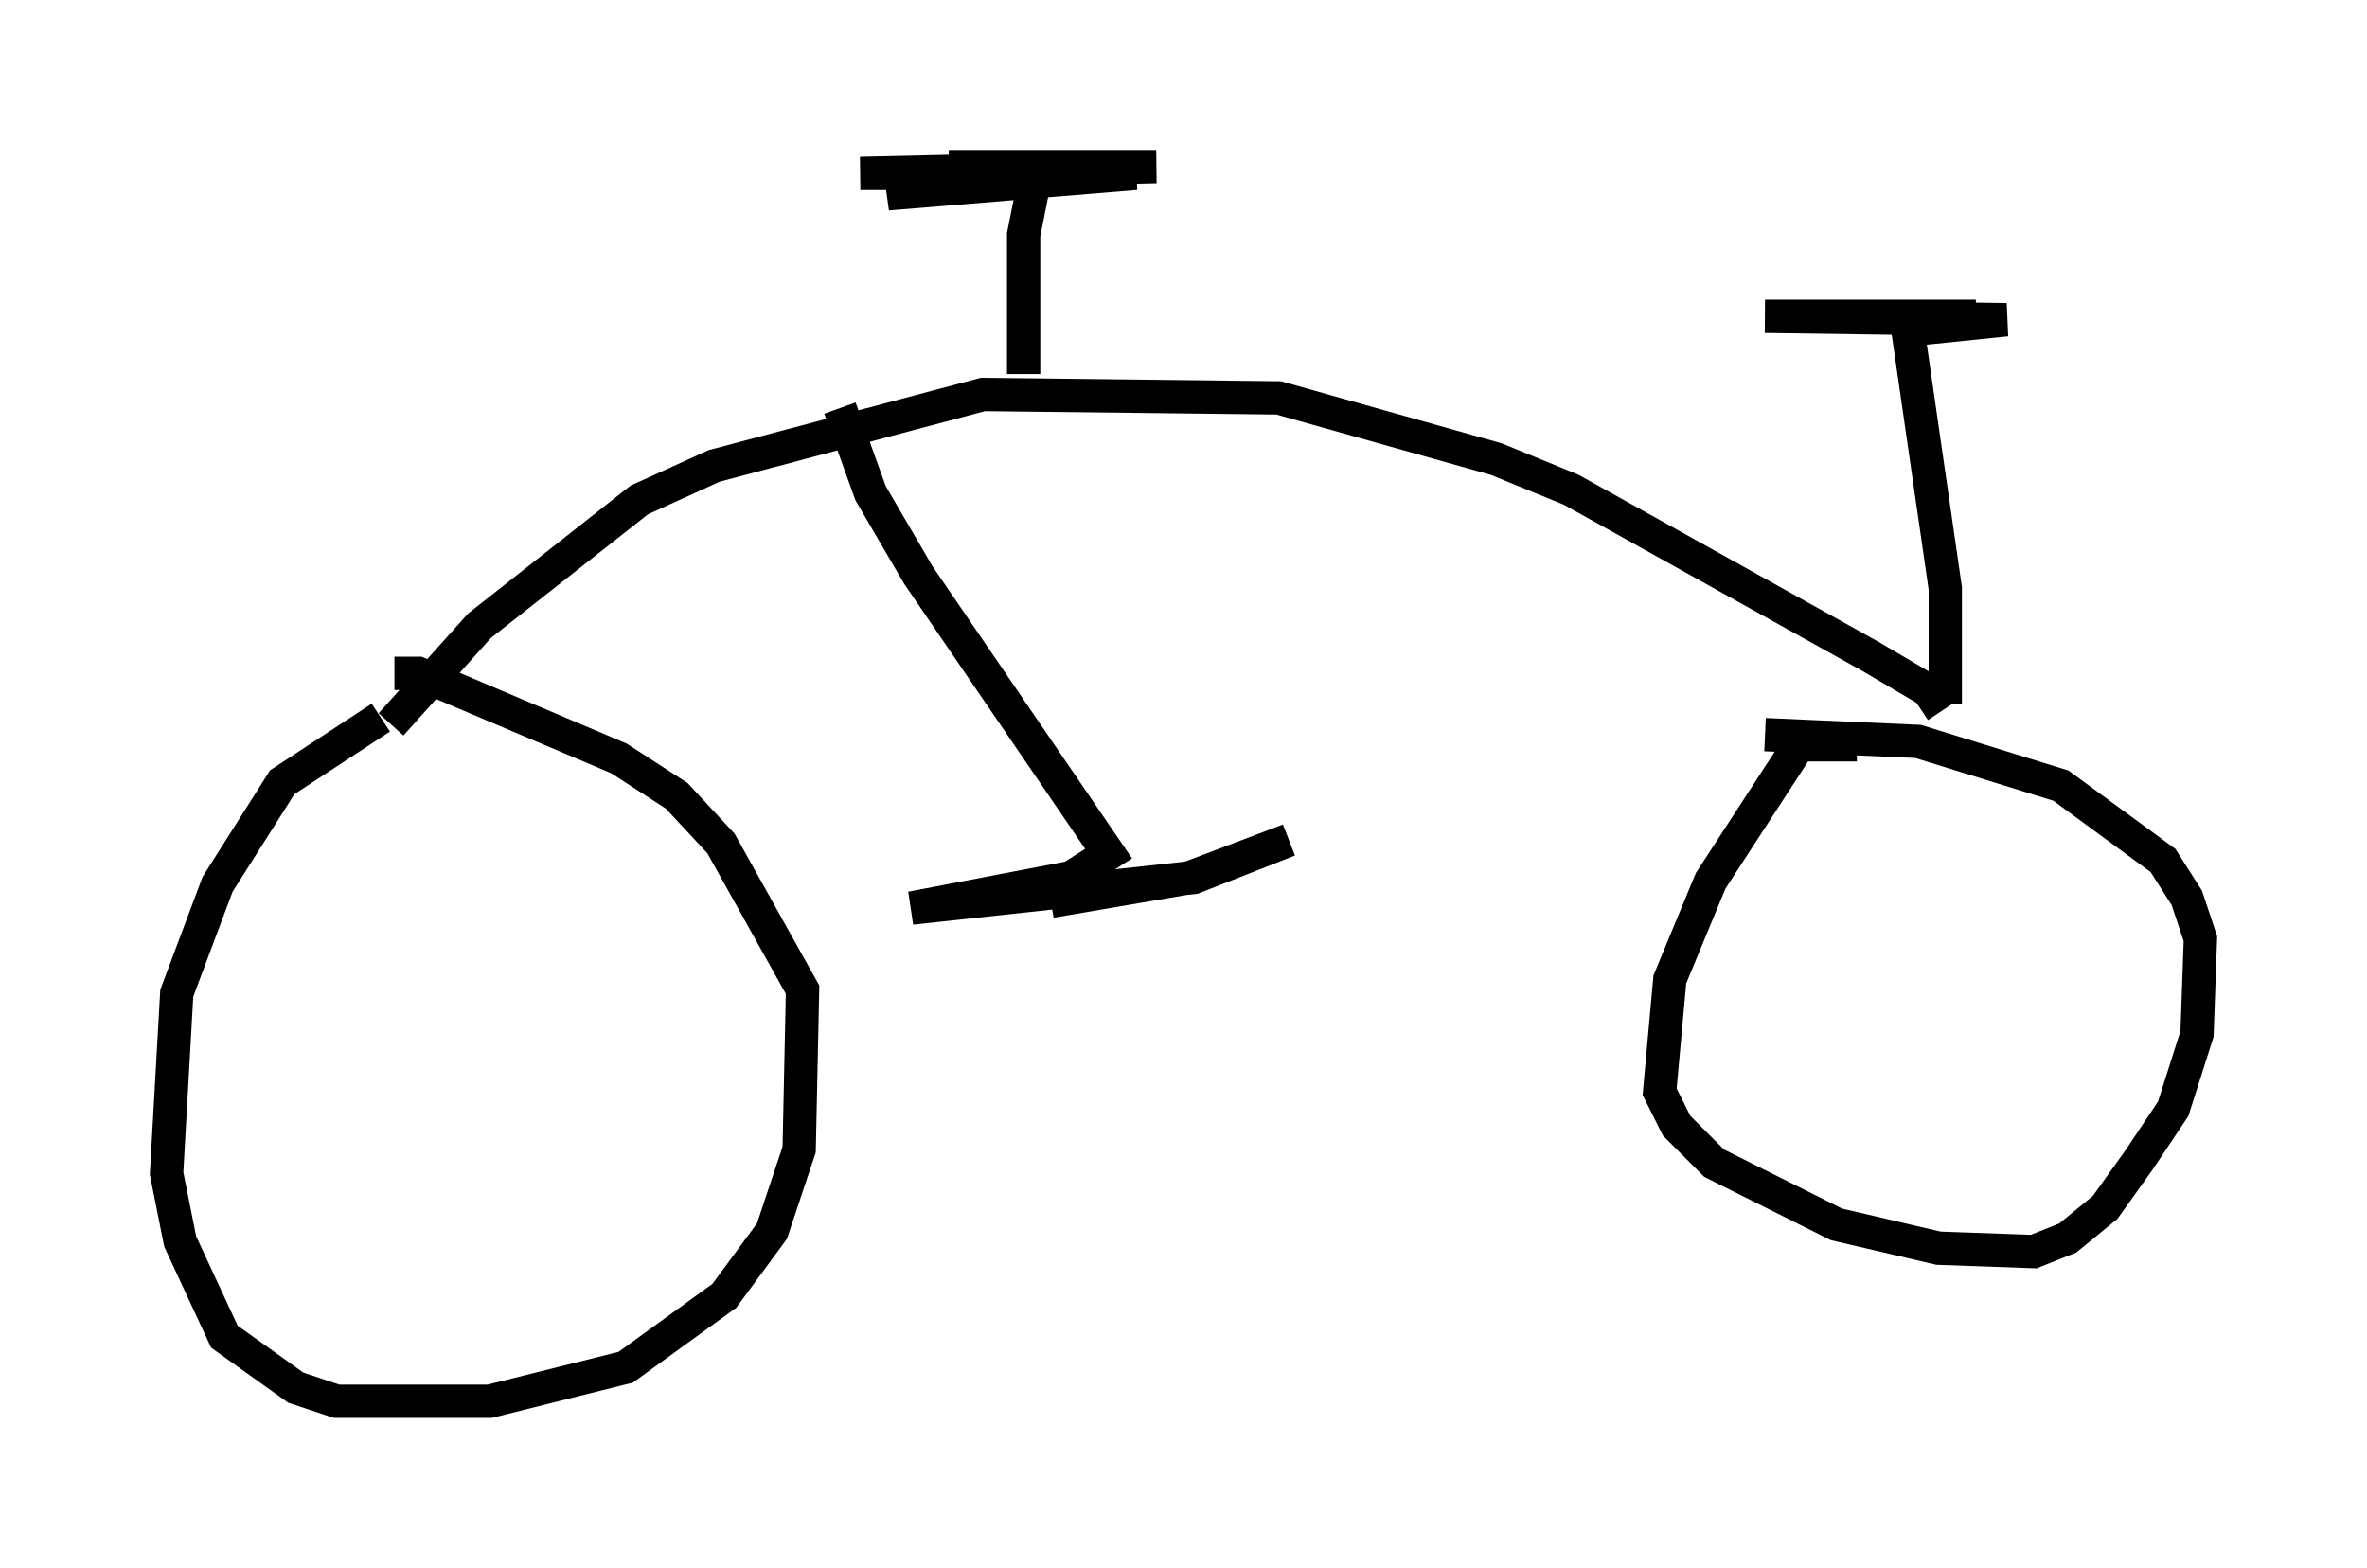 <?xml version="1.0" encoding="utf-8" ?>
<svg baseProfile="full" height="47.057" version="1.1" width="71.047" xmlns="http://www.w3.org/2000/svg" xmlns:ev="http://www.w3.org/2001/xml-events" xmlns:xlink="http://www.w3.org/1999/xlink"><defs /><rect fill="white" height="47.057" width="71.047" x="0" y="0" /><path d="M13.881, 20.925 m-2.45, 0.613 l-2.96, 1.94 -1.94, 3.063 l-1.225, 3.267 -0.306, 5.41 l0.408, 2.042 1.327, 2.858 l2.144, 1.531 1.225, 0.408 l4.594, 0.0 4.083, -1.021 l2.96, -2.144 1.429, -1.94 l0.817, -2.45 0.102, -4.798 l-2.45, -4.39 -1.327, -1.429 l-1.735, -1.123 -6.023, -2.552 l-0.715, 0.0 m43.896, 2.144 l-1.735, 0.0 -2.654, 4.083 l-1.225, 2.96 -0.306, 3.369 l0.51, 1.021 1.123, 1.123 l3.675, 1.838 3.063, 0.715 l2.858, 0.102 1.021, -0.408 l1.123, -0.919 1.021, -1.429 l1.021, -1.531 0.715, -2.246 l0.102, -2.858 -0.408, -1.225 l-0.715, -1.123 -3.063, -2.246 l-4.288, -1.327 -4.594, -0.204 m5.41, -0.919 l0.0, -3.471 -1.123, -7.758 l2.96, -0.306 -7.248, -0.102 l6.329, 0.0 m-1.021, 11.842 l-0.408, -0.613 -1.735, -1.021 l-8.983, -5.002 -2.246, -0.919 l-6.533, -1.838 -8.881, -0.102 l-8.065, 2.144 -2.246, 1.021 l-4.798, 3.777 -2.654, 2.96 m18.988, -10.515 l0.0, -4.185 0.306, -1.531 l-2.348, -0.102 -2.042, 0.408 l7.452, -0.613 -8.269, 0.0 l8.881, -0.204 -6.227, 0.0 m-3.267, 7.248 l0.919, 2.552 1.429, 2.45 l5.717, 8.371 -1.123, 0.715 l-4.798, 0.919 8.473, -0.919 l2.858, -1.123 -2.96, 1.123 l-4.185, 0.715 " fill="none" stroke="black" stroke-width="1" /></svg>
